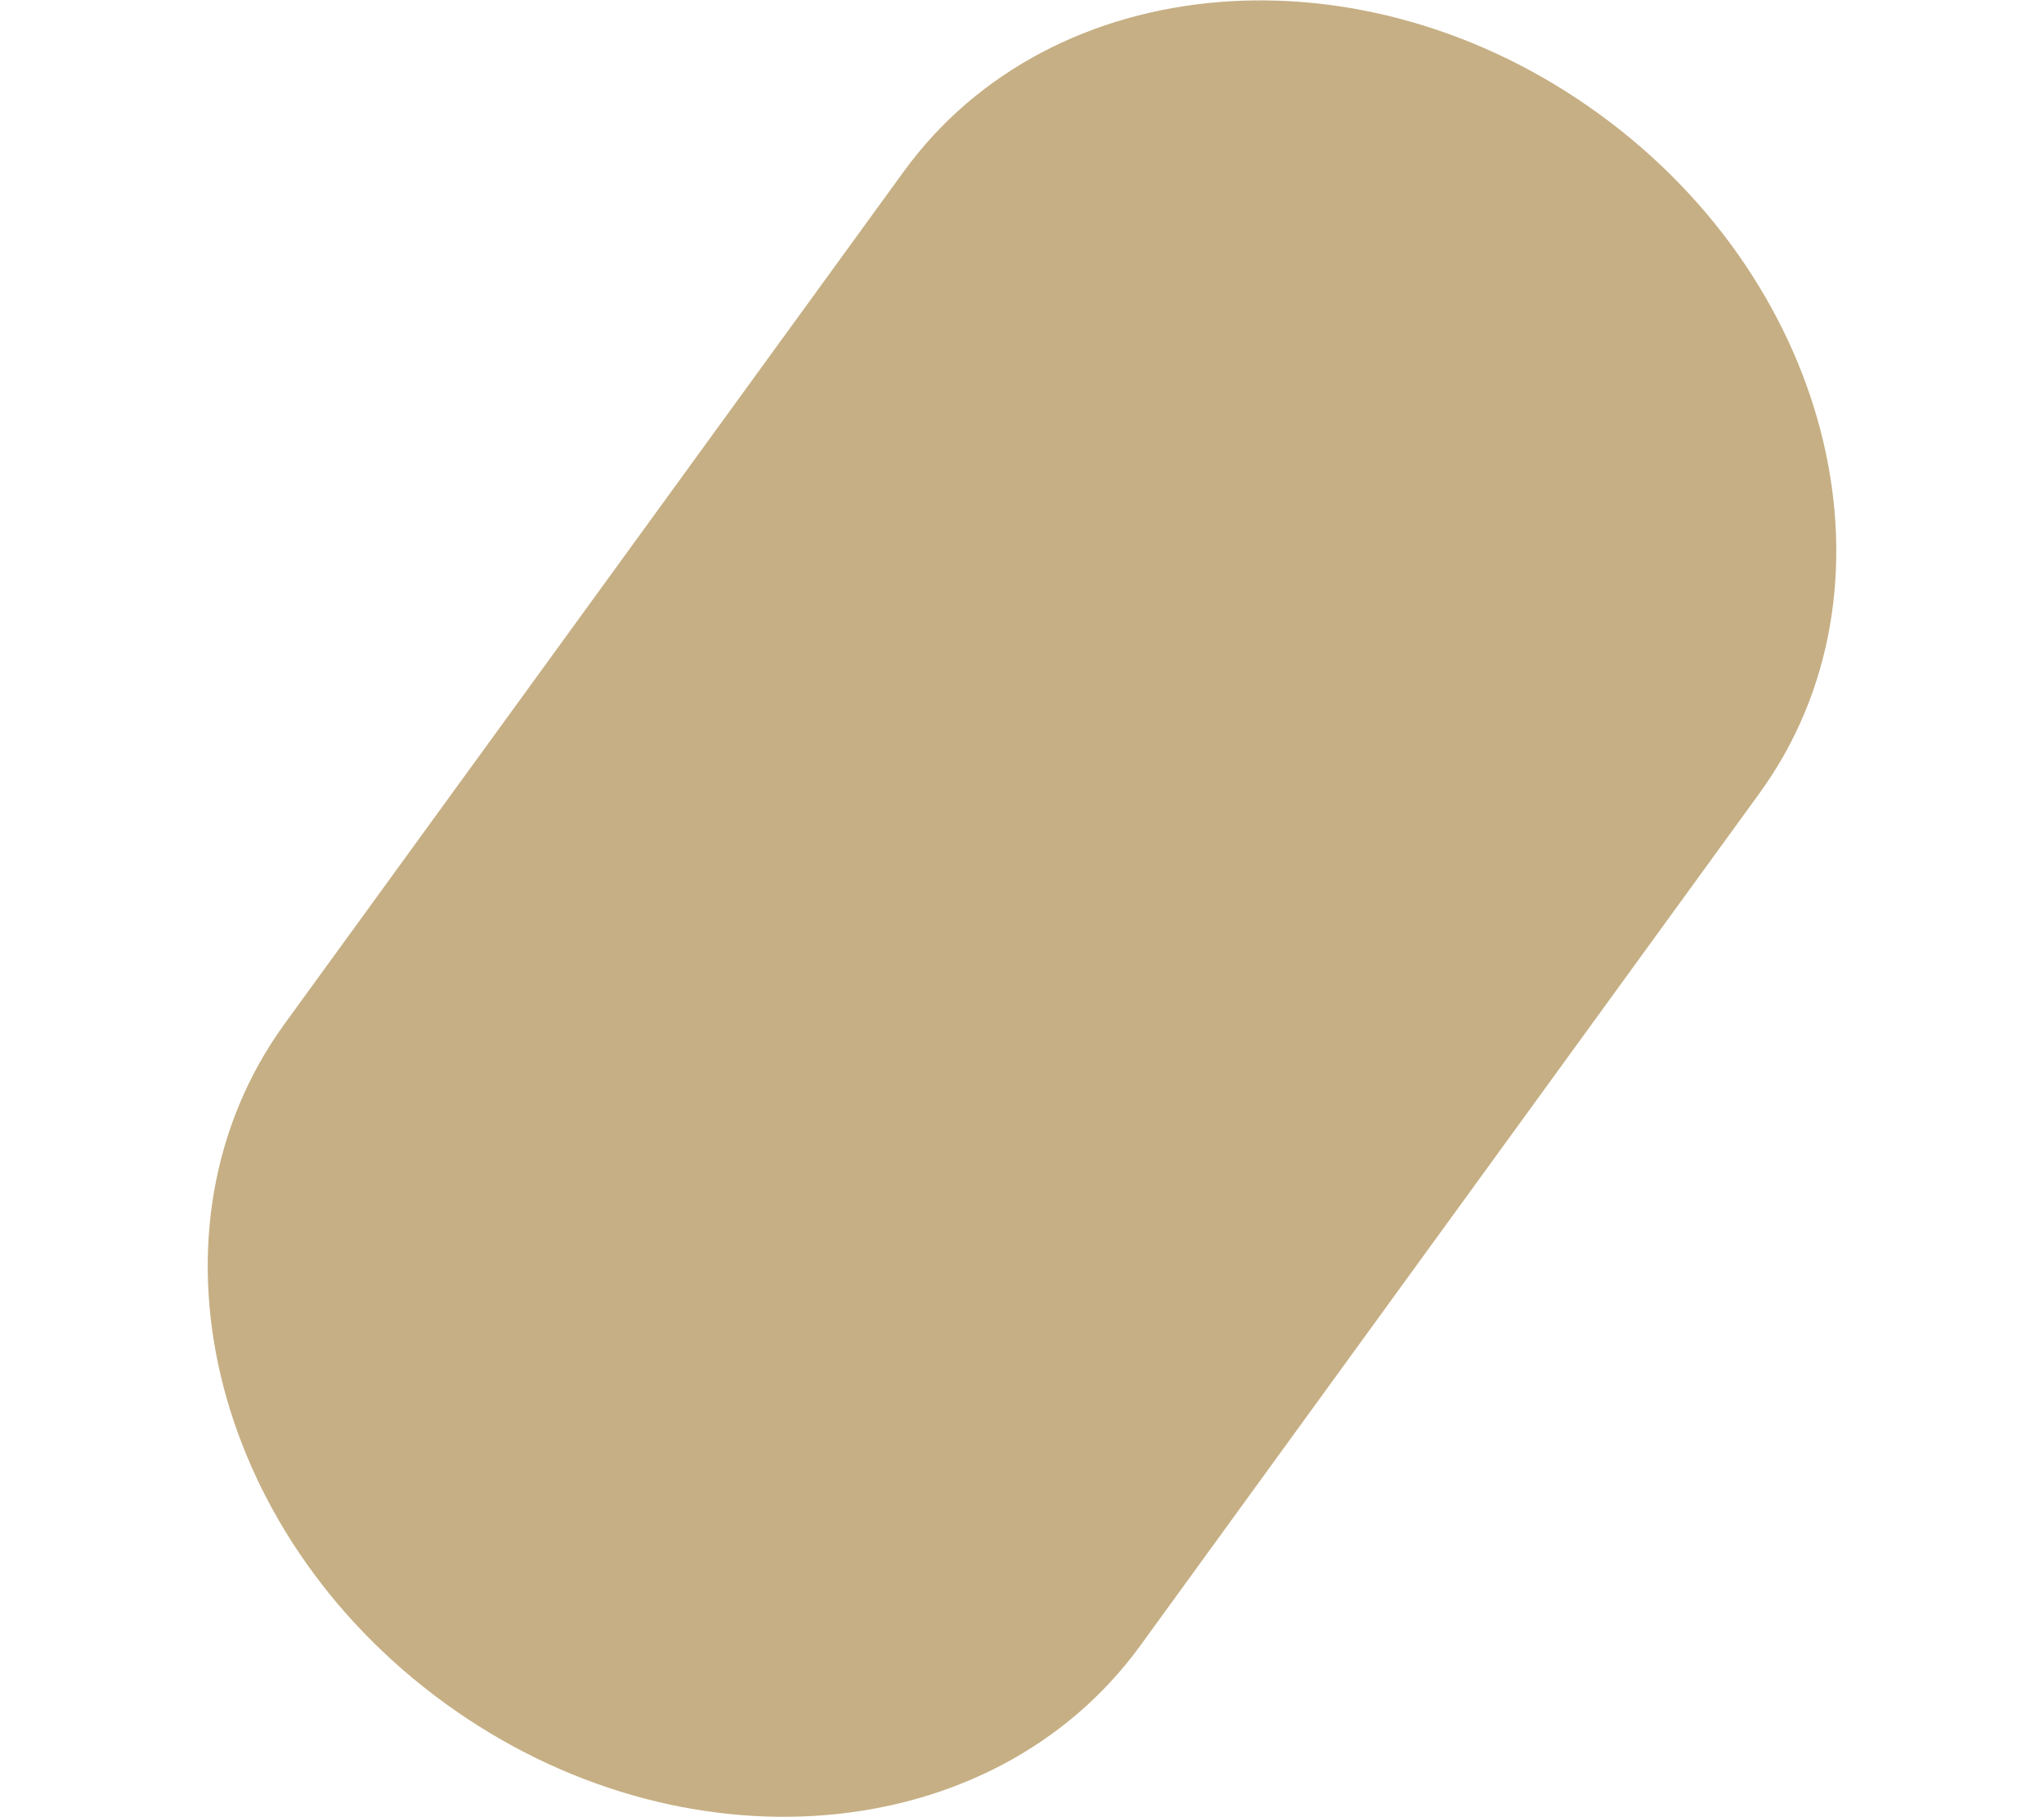 <svg width="450" height="400" viewBox="0 0 2571 2867" fill="none" xmlns="http://www.w3.org/2000/svg">
<path d="M2196.28 179.929C2569.12 450.811 2682.34 930.662 2449.15 1251.62L1472.12 2596.39C1238.92 2917.35 747.572 2957.95 374.735 2687.07C1.897 2416.19 -111.325 1936.34 121.867 1615.38L1098.9 270.609C1332.09 -50.352 1823.44 -90.954 2196.28 179.929Z" fill="#C6AF84"/>
</svg>
